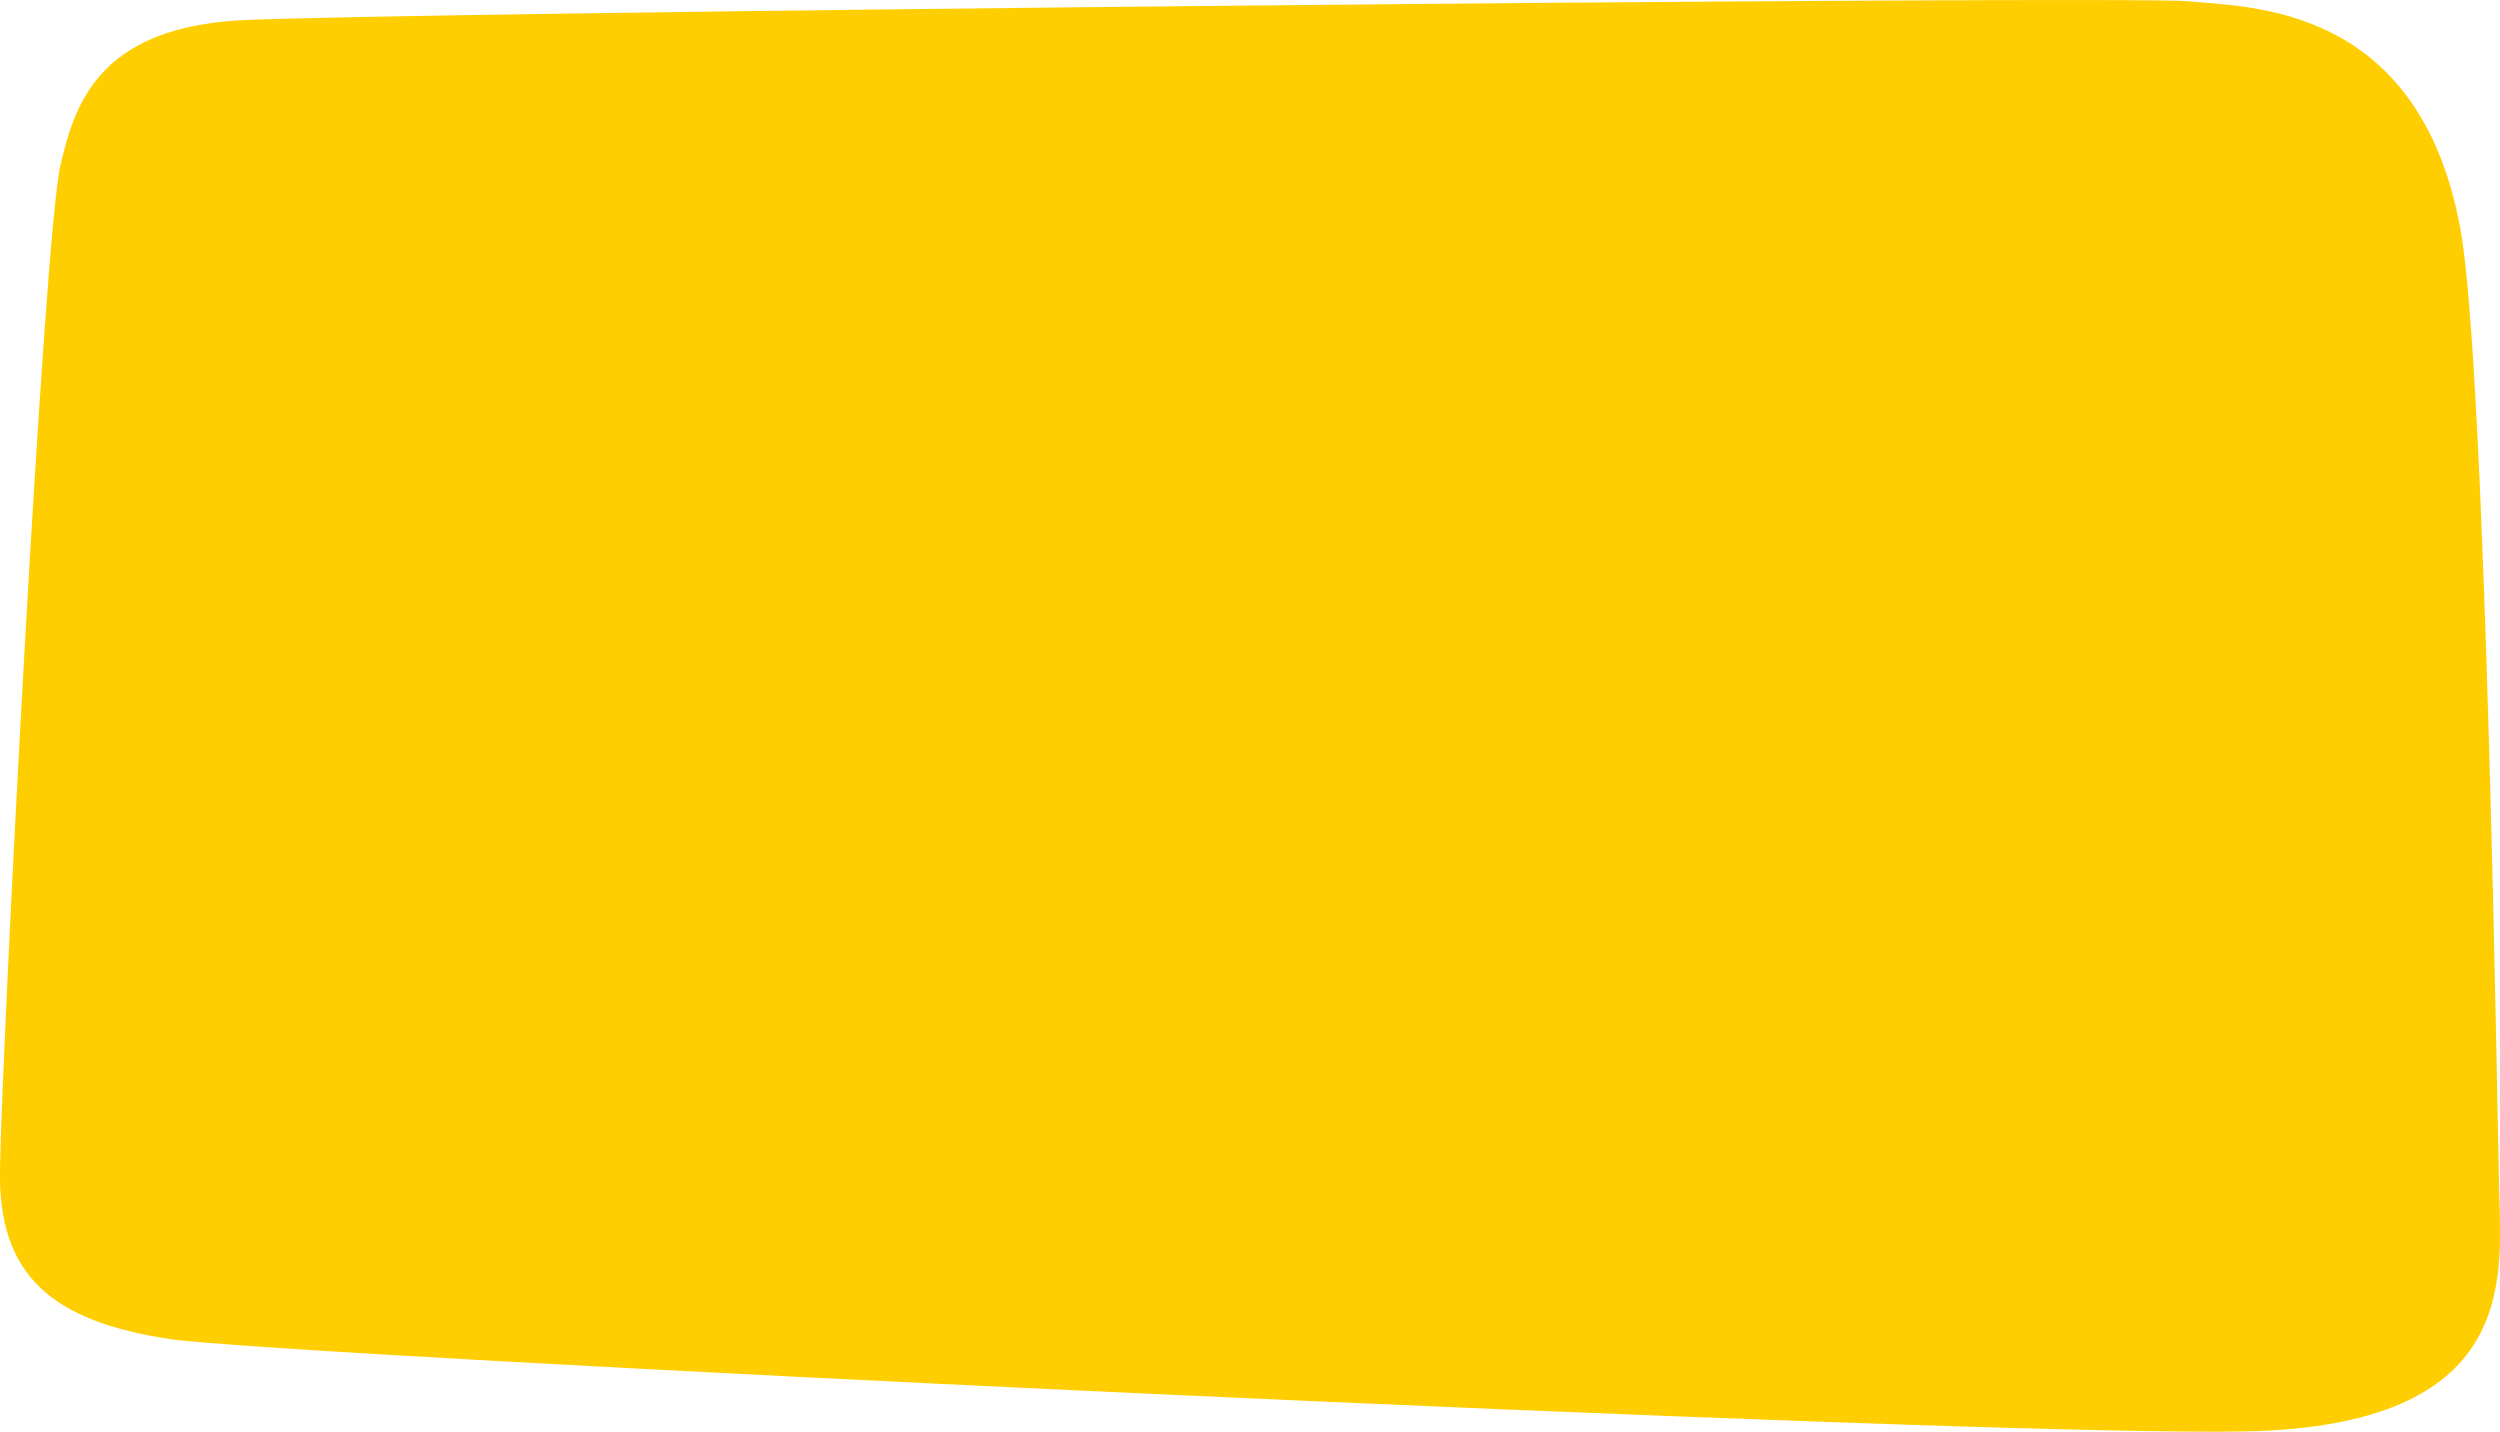 <?xml version="1.0" encoding="UTF-8"?> <svg xmlns="http://www.w3.org/2000/svg" width="550" height="315" viewBox="0 0 550 315">  <defs> <style> .cls-1 { fill: #ffce00; fill-rule: evenodd; } </style> </defs> <path id="Фигура__02" data-name="Фигура _02" class="cls-1" d="M1579.82,541.167c0.49,19.422,3.95,51.4-55.46,52.739S1091,577.225,1067.24,573.579c-25.62-3.931-37.65-13.735-37.25-37.241,0.47-27.97,9.66-205.424,13.3-220.928,2.95-12.536,7.64-29.978,39.03-31.921,27.57-1.707,415.49-5.553,429.24-4.2s50.7,0.783,59.73,50.078C1576.97,360.4,1579.46,526.788,1579.82,541.167Z" transform="translate(-1030 -279)"></path> </svg> 